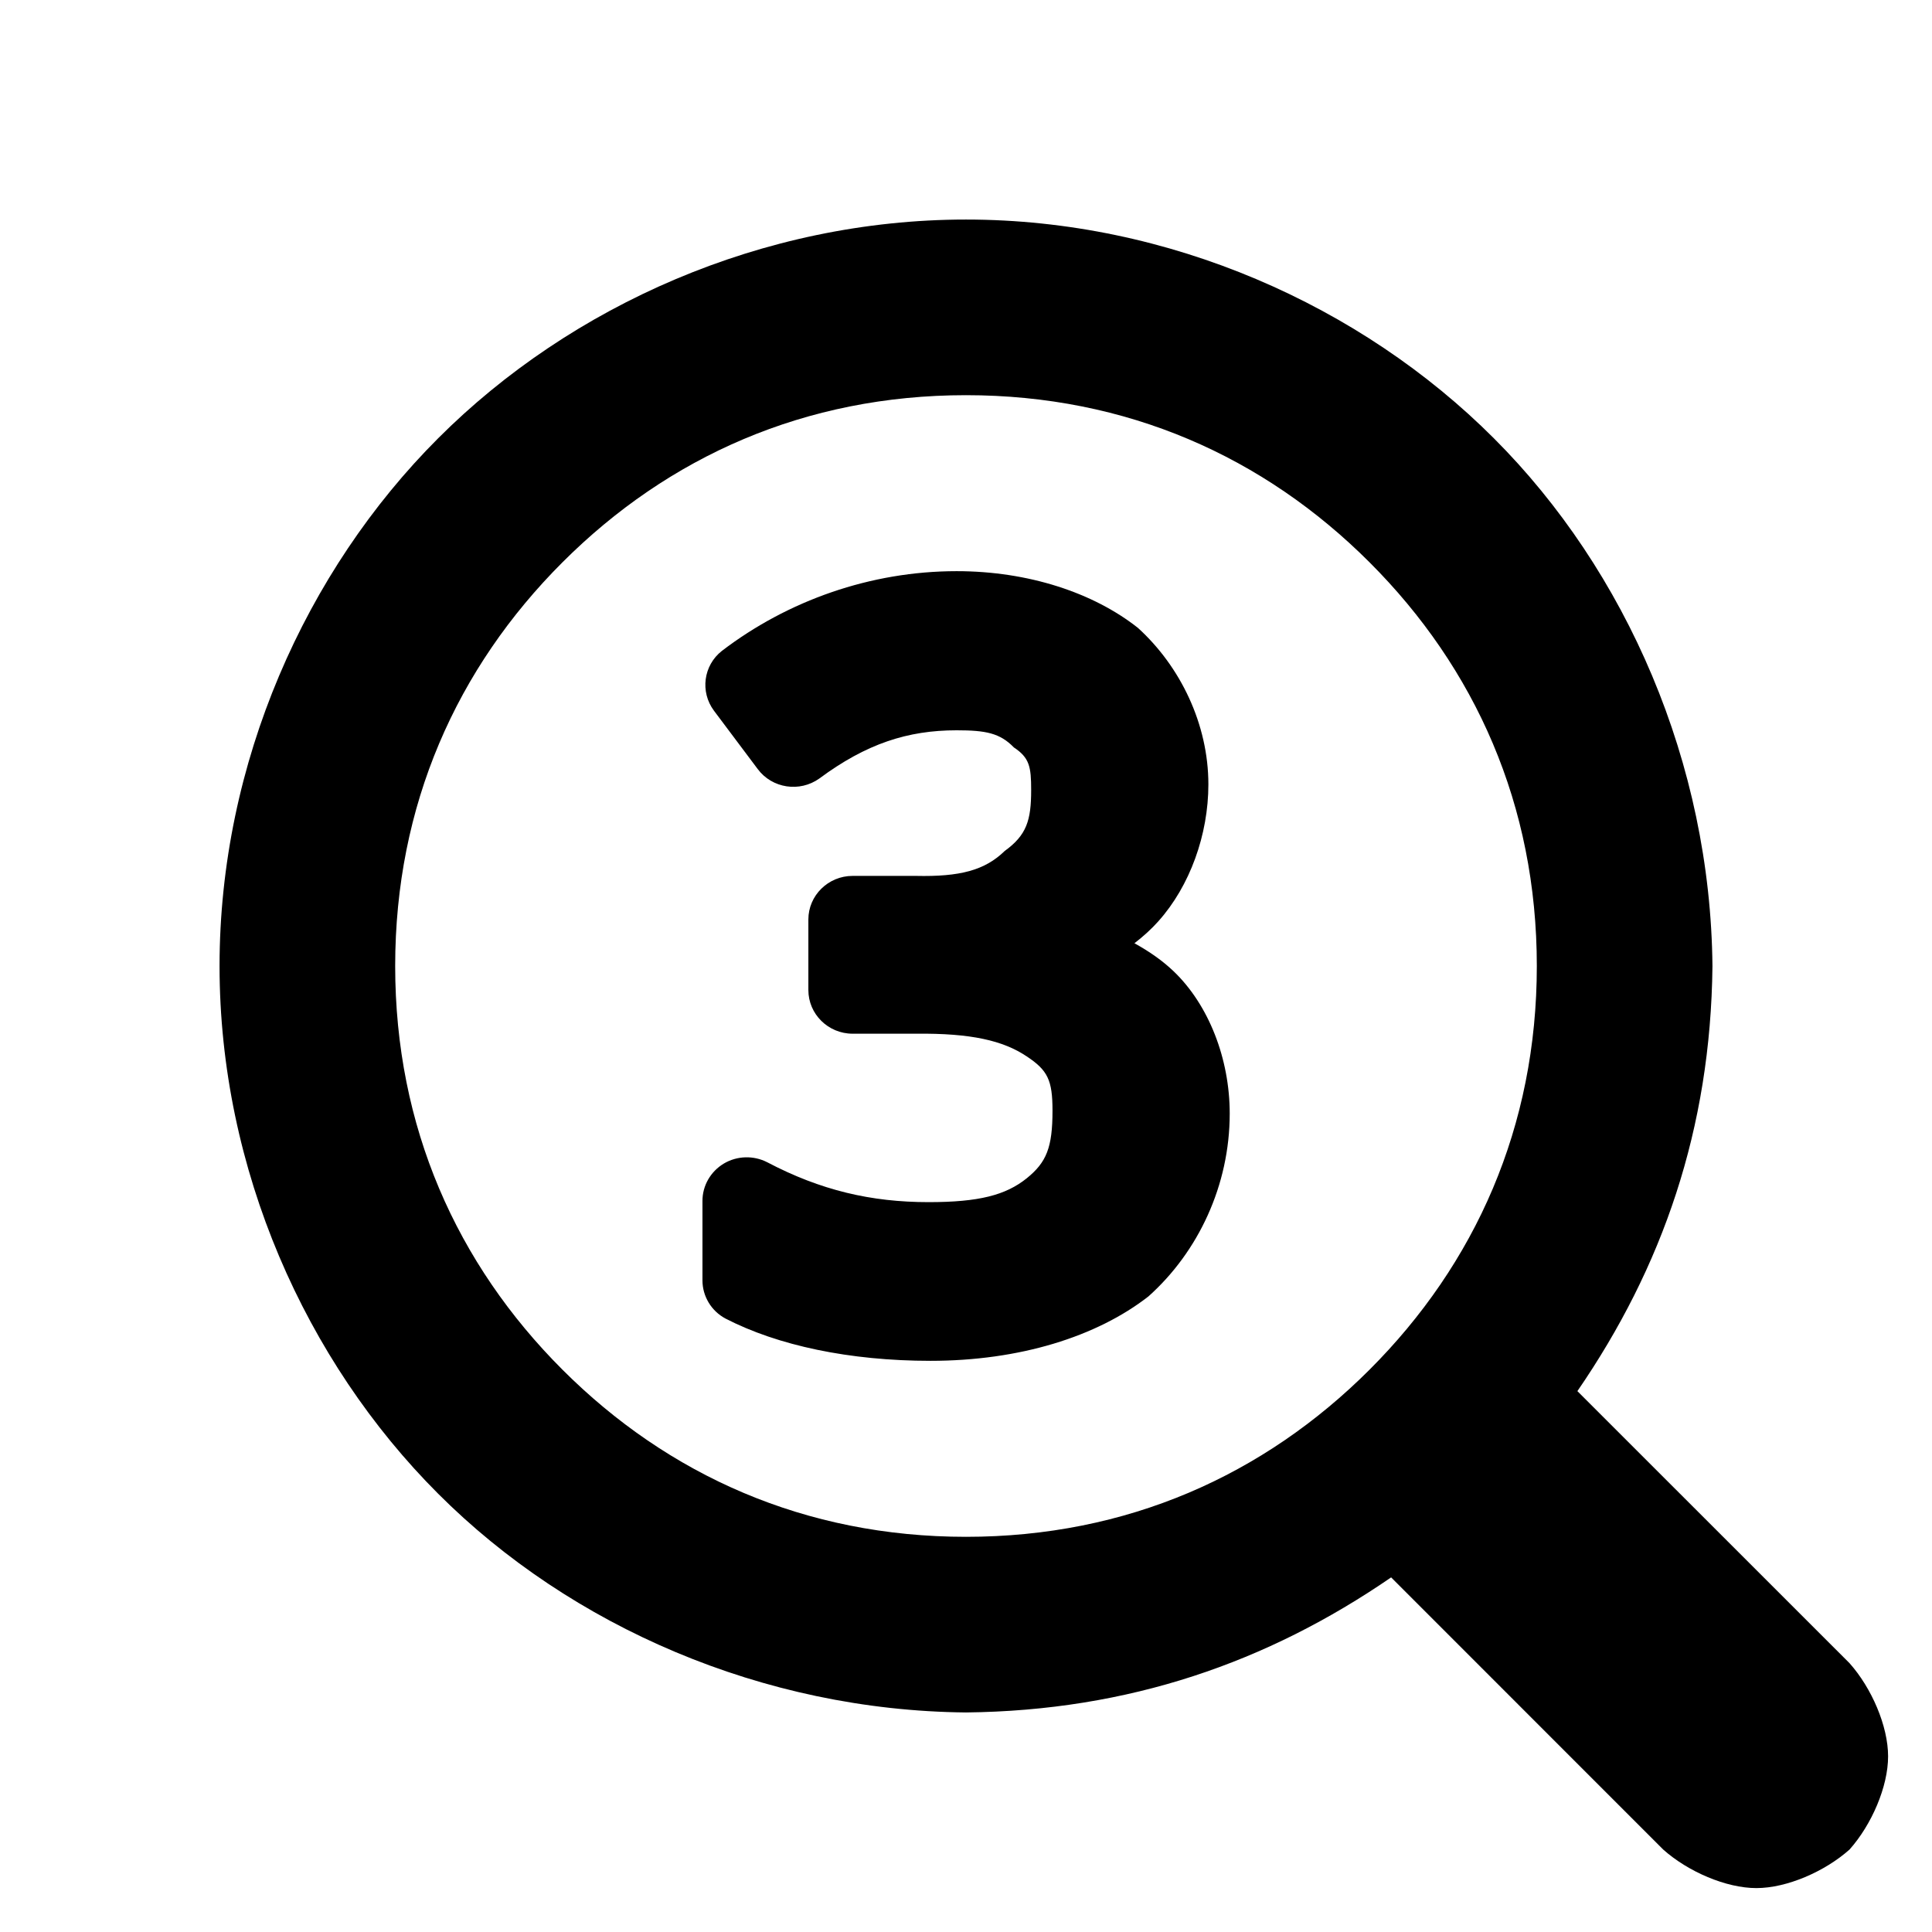 <svg viewBox="0 0 22 22" xmlns="http://www.w3.org/2000/svg">
  <defs>
    <style type="text/css" id="current-color-scheme">.ColorScheme-Highlight { color:#000000; }</style>
  </defs><path class="ColorScheme-Highlight" fill="currentColor" d="m19.5 11.002c-.02 1.854-.569 3.429-1.538 4.839l3.099 3.098c.252.283.439.716.439 1.061s-.187.778-.439 1.061c-.283.252-.716.439-1.061.439s-.778-.187-1.061-.439l-3.098-3.099c-1.41.969-2.987 1.518-4.841 1.538-2.311-.022-4.5-.979-6.01-2.49-1.511-1.51-2.49-3.699-2.49-6.01s.979-4.5 2.49-6.01c1.51-1.511 3.699-2.49 6.01-2.49s4.5.979 6.01 2.49c1.511 1.51 2.468 3.701 2.49 6.012zm-13.096-4.598c-1.204 1.204-1.904 2.765-1.904 4.596s.7 3.392 1.904 4.596 2.765 1.904 4.596 1.904 3.392-.7 4.596-1.904 1.904-2.765 1.904-4.596-.7-3.392-1.904-4.596-2.765-1.904-4.596-1.904-3.392.7-4.596 1.904zm6.958 4.654c.402.383.641.999.641 1.622 0 .818-.359 1.576-.925 2.082-.59.46-1.47.734-2.482.734-.923 0-1.741-.175-2.334-.481-.162-.086-.263-.254-.263-.435v-.905c0-.174.092-.334.243-.425.151-.09.339-.095.495-.015.607.319 1.182.454 1.837.454.572 0 .878-.079 1.118-.272.225-.182.293-.35.293-.77 0-.347-.054-.459-.294-.618-.267-.179-.632-.265-1.262-.258h-.72c-.278 0-.504-.223-.504-.497v-.804c0-.273.226-.496.504-.496h.72c.502.011.785-.063 1.012-.284.25-.181.301-.349.301-.694 0-.265-.019-.367-.197-.485-.158-.163-.319-.195-.652-.195-.557 0-1.029.153-1.563.549-.224.16-.538.113-.702-.108l-.498-.664c-.16-.215-.12-.516.09-.681.75-.573 1.694-.908 2.673-.908.818 0 1.559.246 2.065.646.484.44.802 1.097.802 1.782 0 .573-.211 1.158-.569 1.558-.08.09-.172.173-.273.251.169.093.319.198.444.317z" stroke-linecap="round"/></svg>